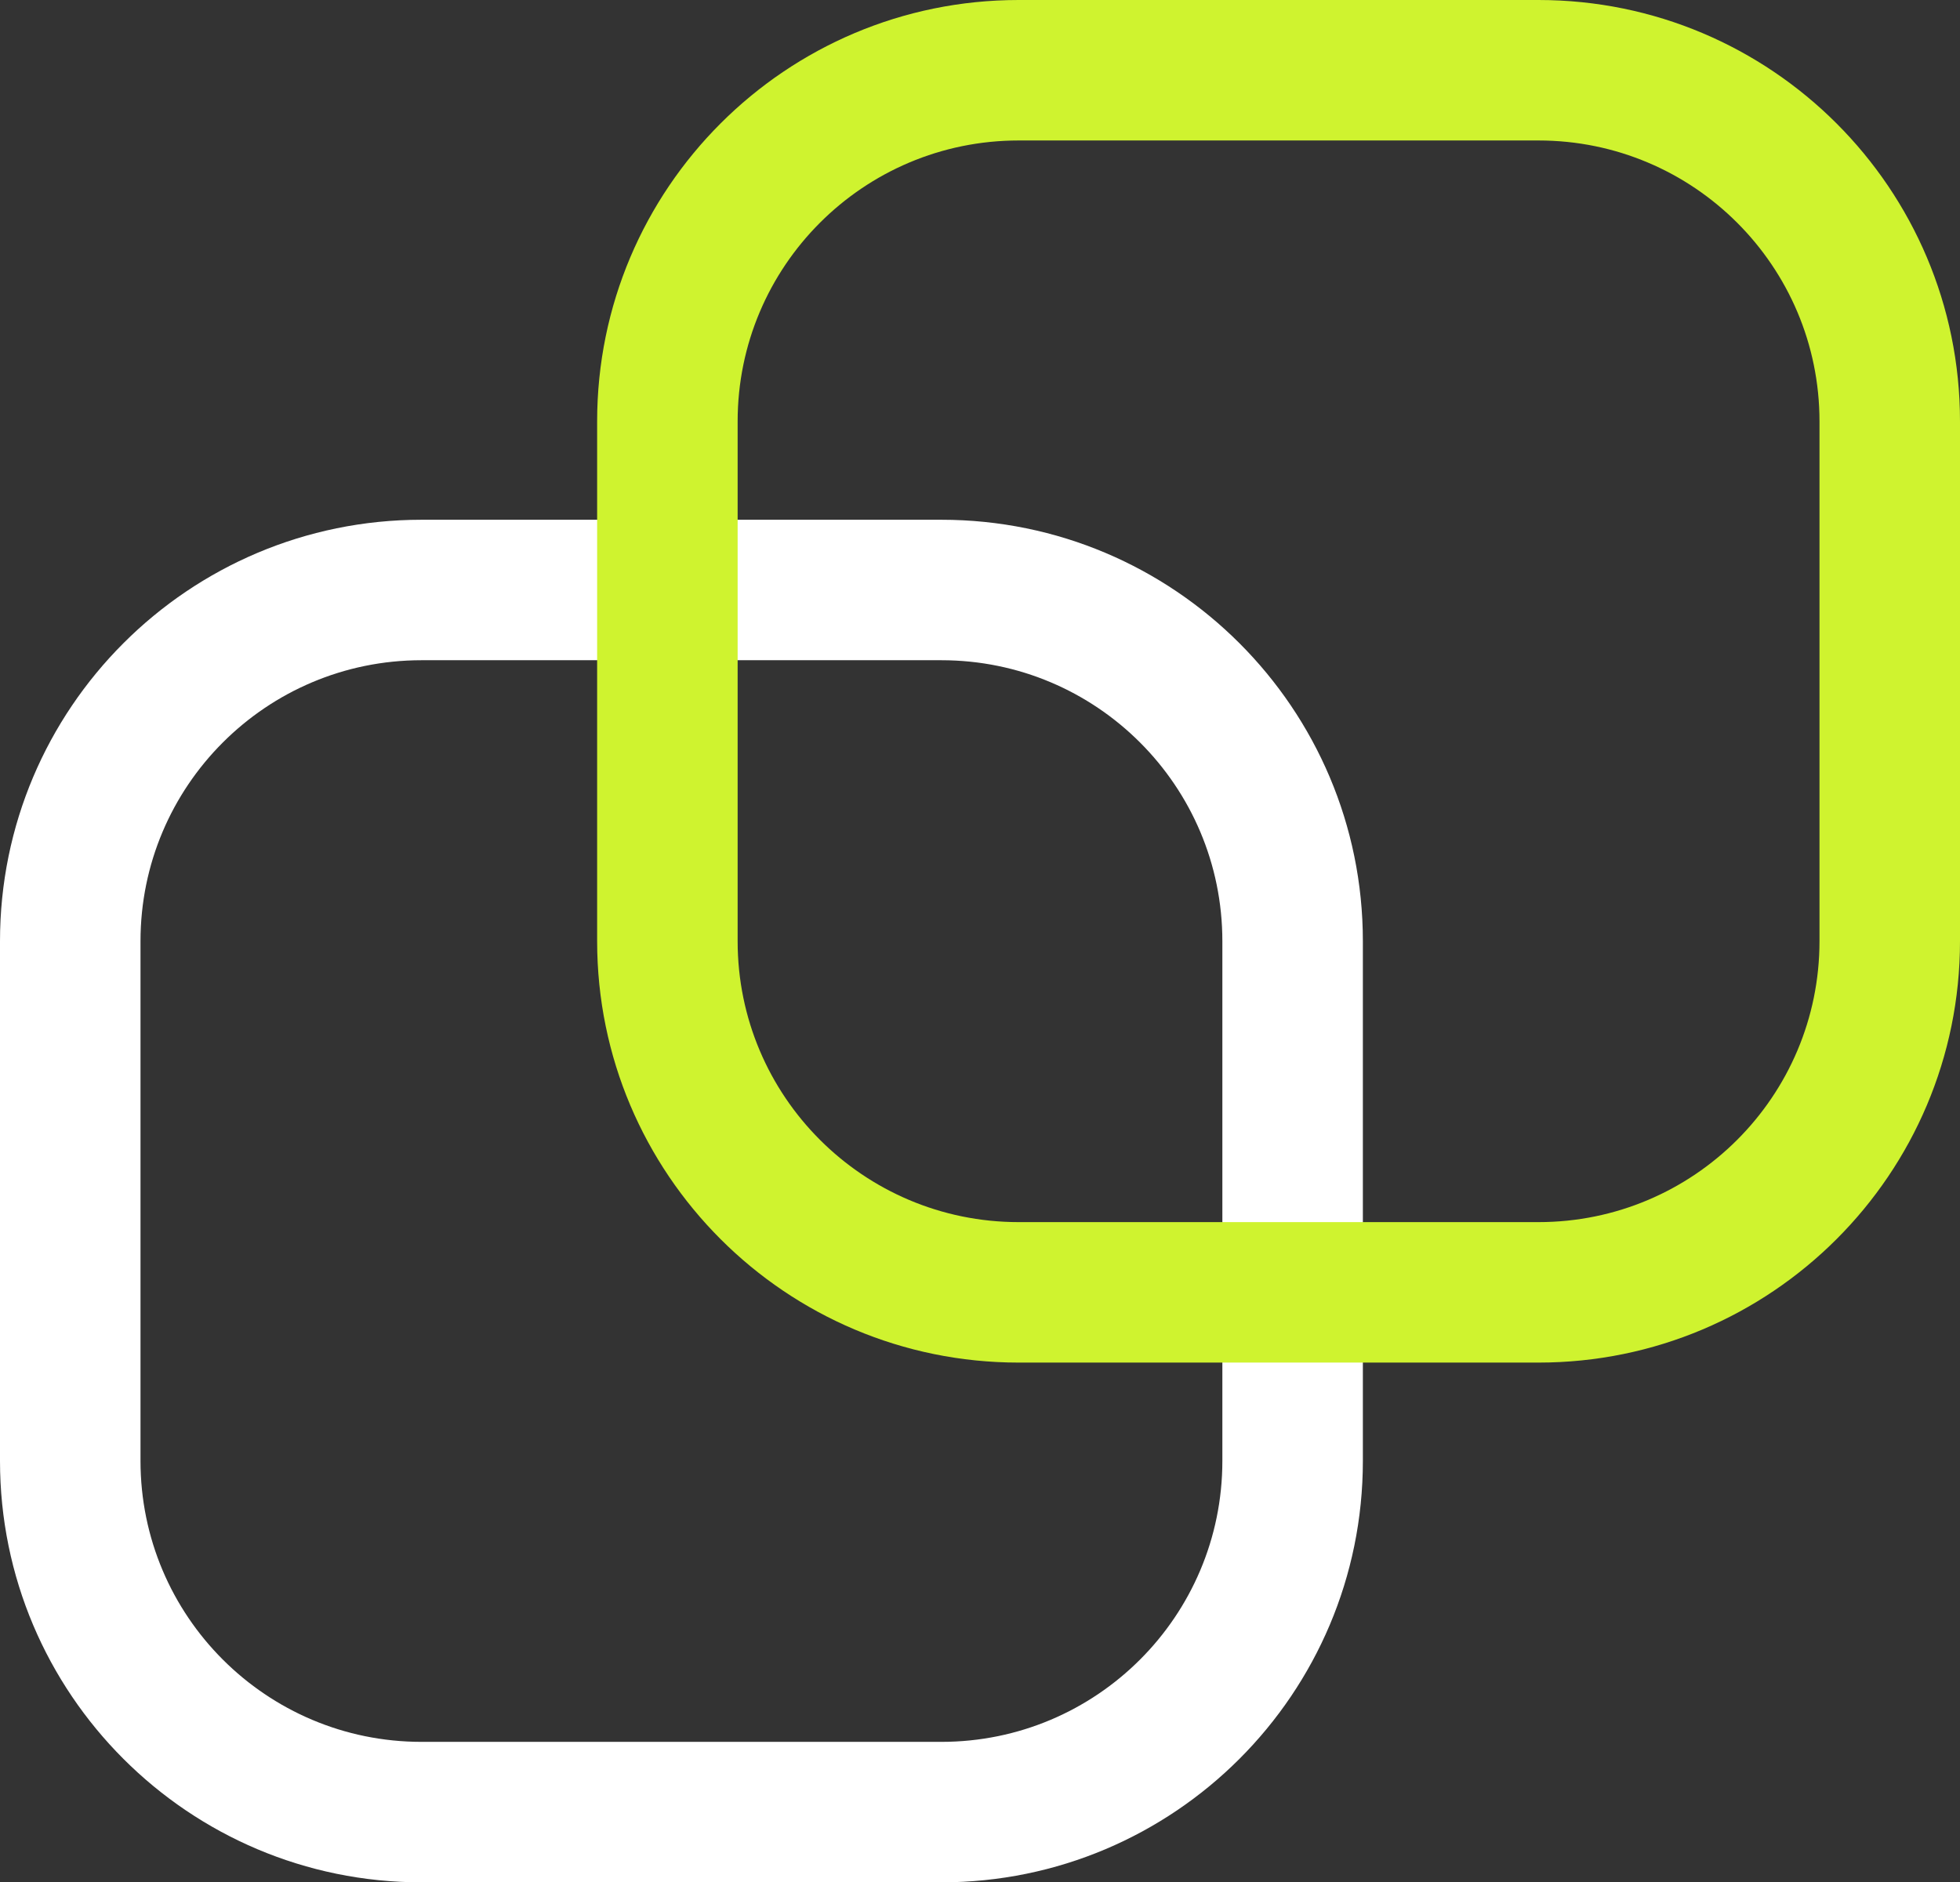 <svg width="279" height="268" xmlns="http://www.w3.org/2000/svg"><rect width="100%" height="100%" fill="#333333" stroke="none"/><g fill-rule="nonzero" fill="none"><path d="M134 74c33.137 0 60 26.863 60 60v74c0 33.137-26.863 60-60 60H60c-33.137 0-60-26.863-60-60v-74c0-33.137 26.863-60 60-60h74zm0 20H60c-22.091 0-40 17.909-40 40v74c0 22.091 17.909 40 40 40h74c22.091 0 40-17.909 40-40v-74c0-22.091-17.909-40-40-40z" fill="#FFF"/><path d="M219 0c33.137 0 60 26.863 60 60v74c0 33.137-26.863 60-60 60h-74c-33.137 0-60-26.863-60-60V60c0-33.137 26.863-60 60-60h74zm0 20h-74c-22.091 0-40 17.909-40 40v74c0 22.091 17.909 40 40 40h74c22.091 0 40-17.909 40-40V60c0-22.091-17.909-40-40-40z" fill="#CFF32F"/></g></svg>